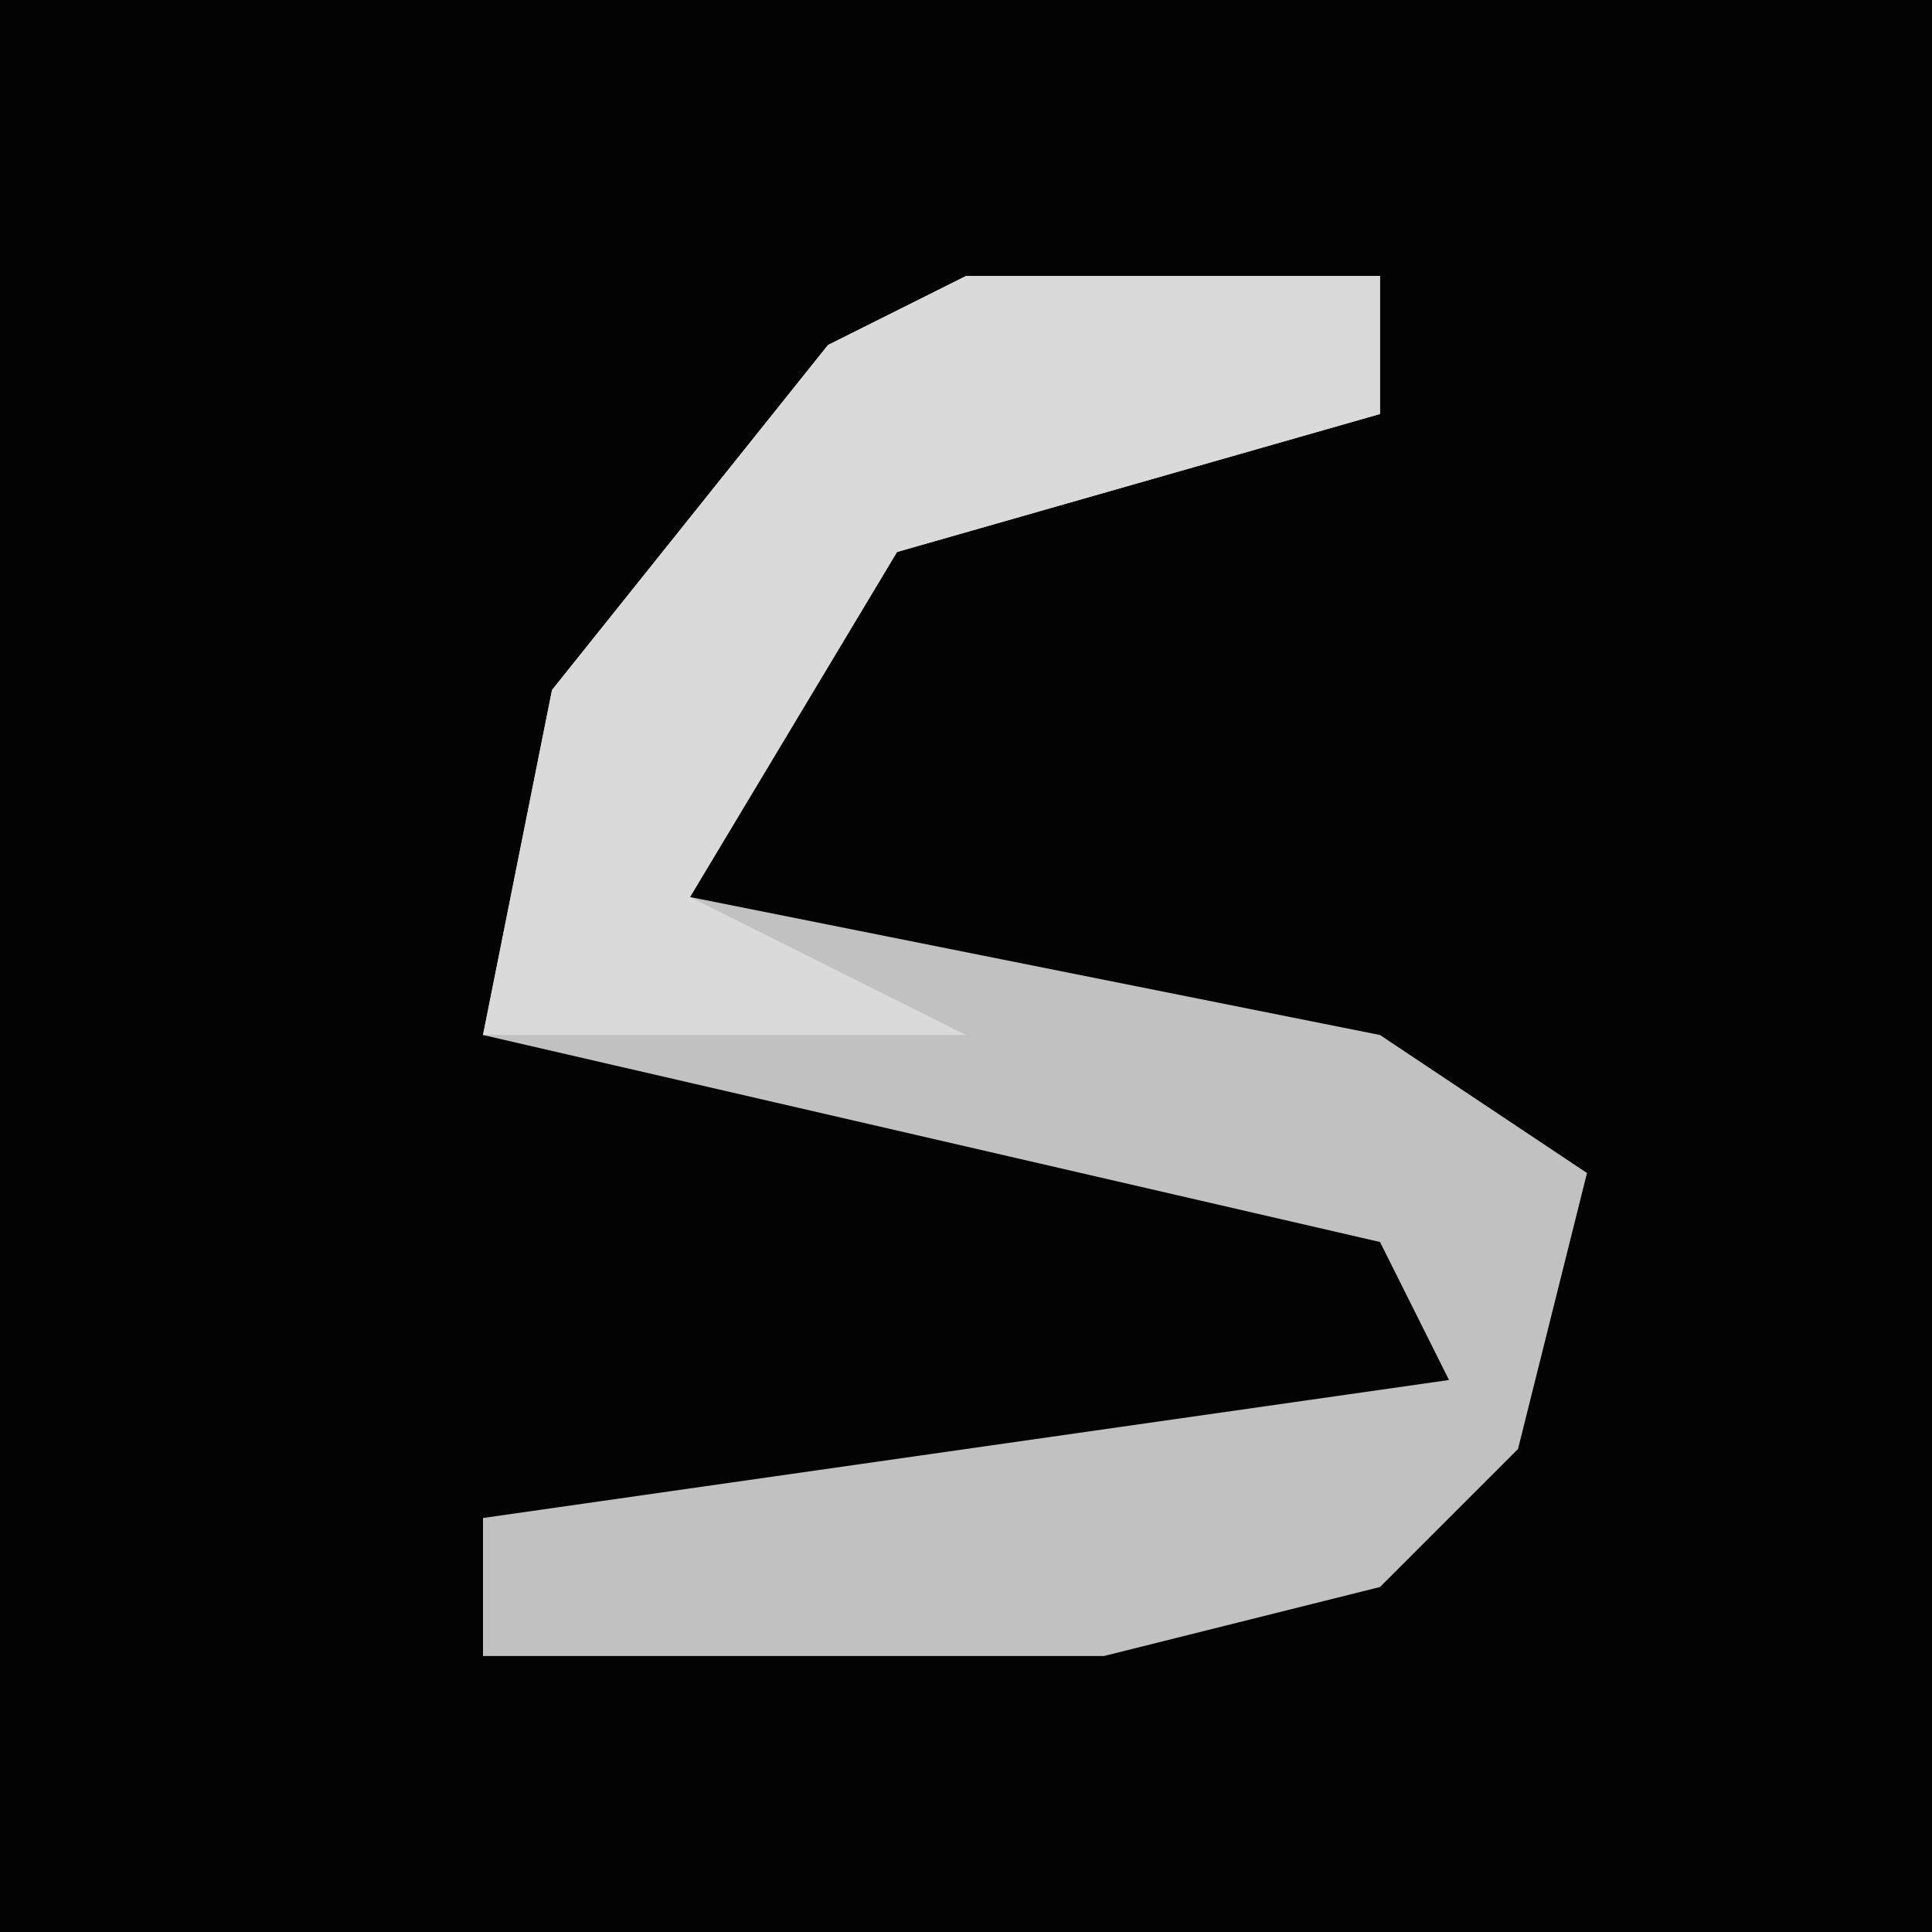 <?xml version="1.0" encoding="UTF-8"?>
<svg version="1.1" xmlns="http://www.w3.org/2000/svg" width="28" height="28">
<path d="M0,0 L28,0 L28,28 L0,28 Z " fill="#030303" transform="translate(0,0)"/>
<path d="M0,0 L6,0 L6,2 L-1,4 L-4,9 L6,11 L9,13 L8,17 L6,19 L2,20 L-7,20 L-7,18 L7,16 L6,14 L-7,11 L-6,6 L-2,1 Z " fill="#C1C1C1" transform="translate(14,4)"/>
<path d="M0,0 L6,0 L6,2 L-1,4 L-4,9 L0,11 L-7,11 L-6,6 L-2,1 Z " fill="#DADADA" transform="translate(14,4)"/>
</svg>
